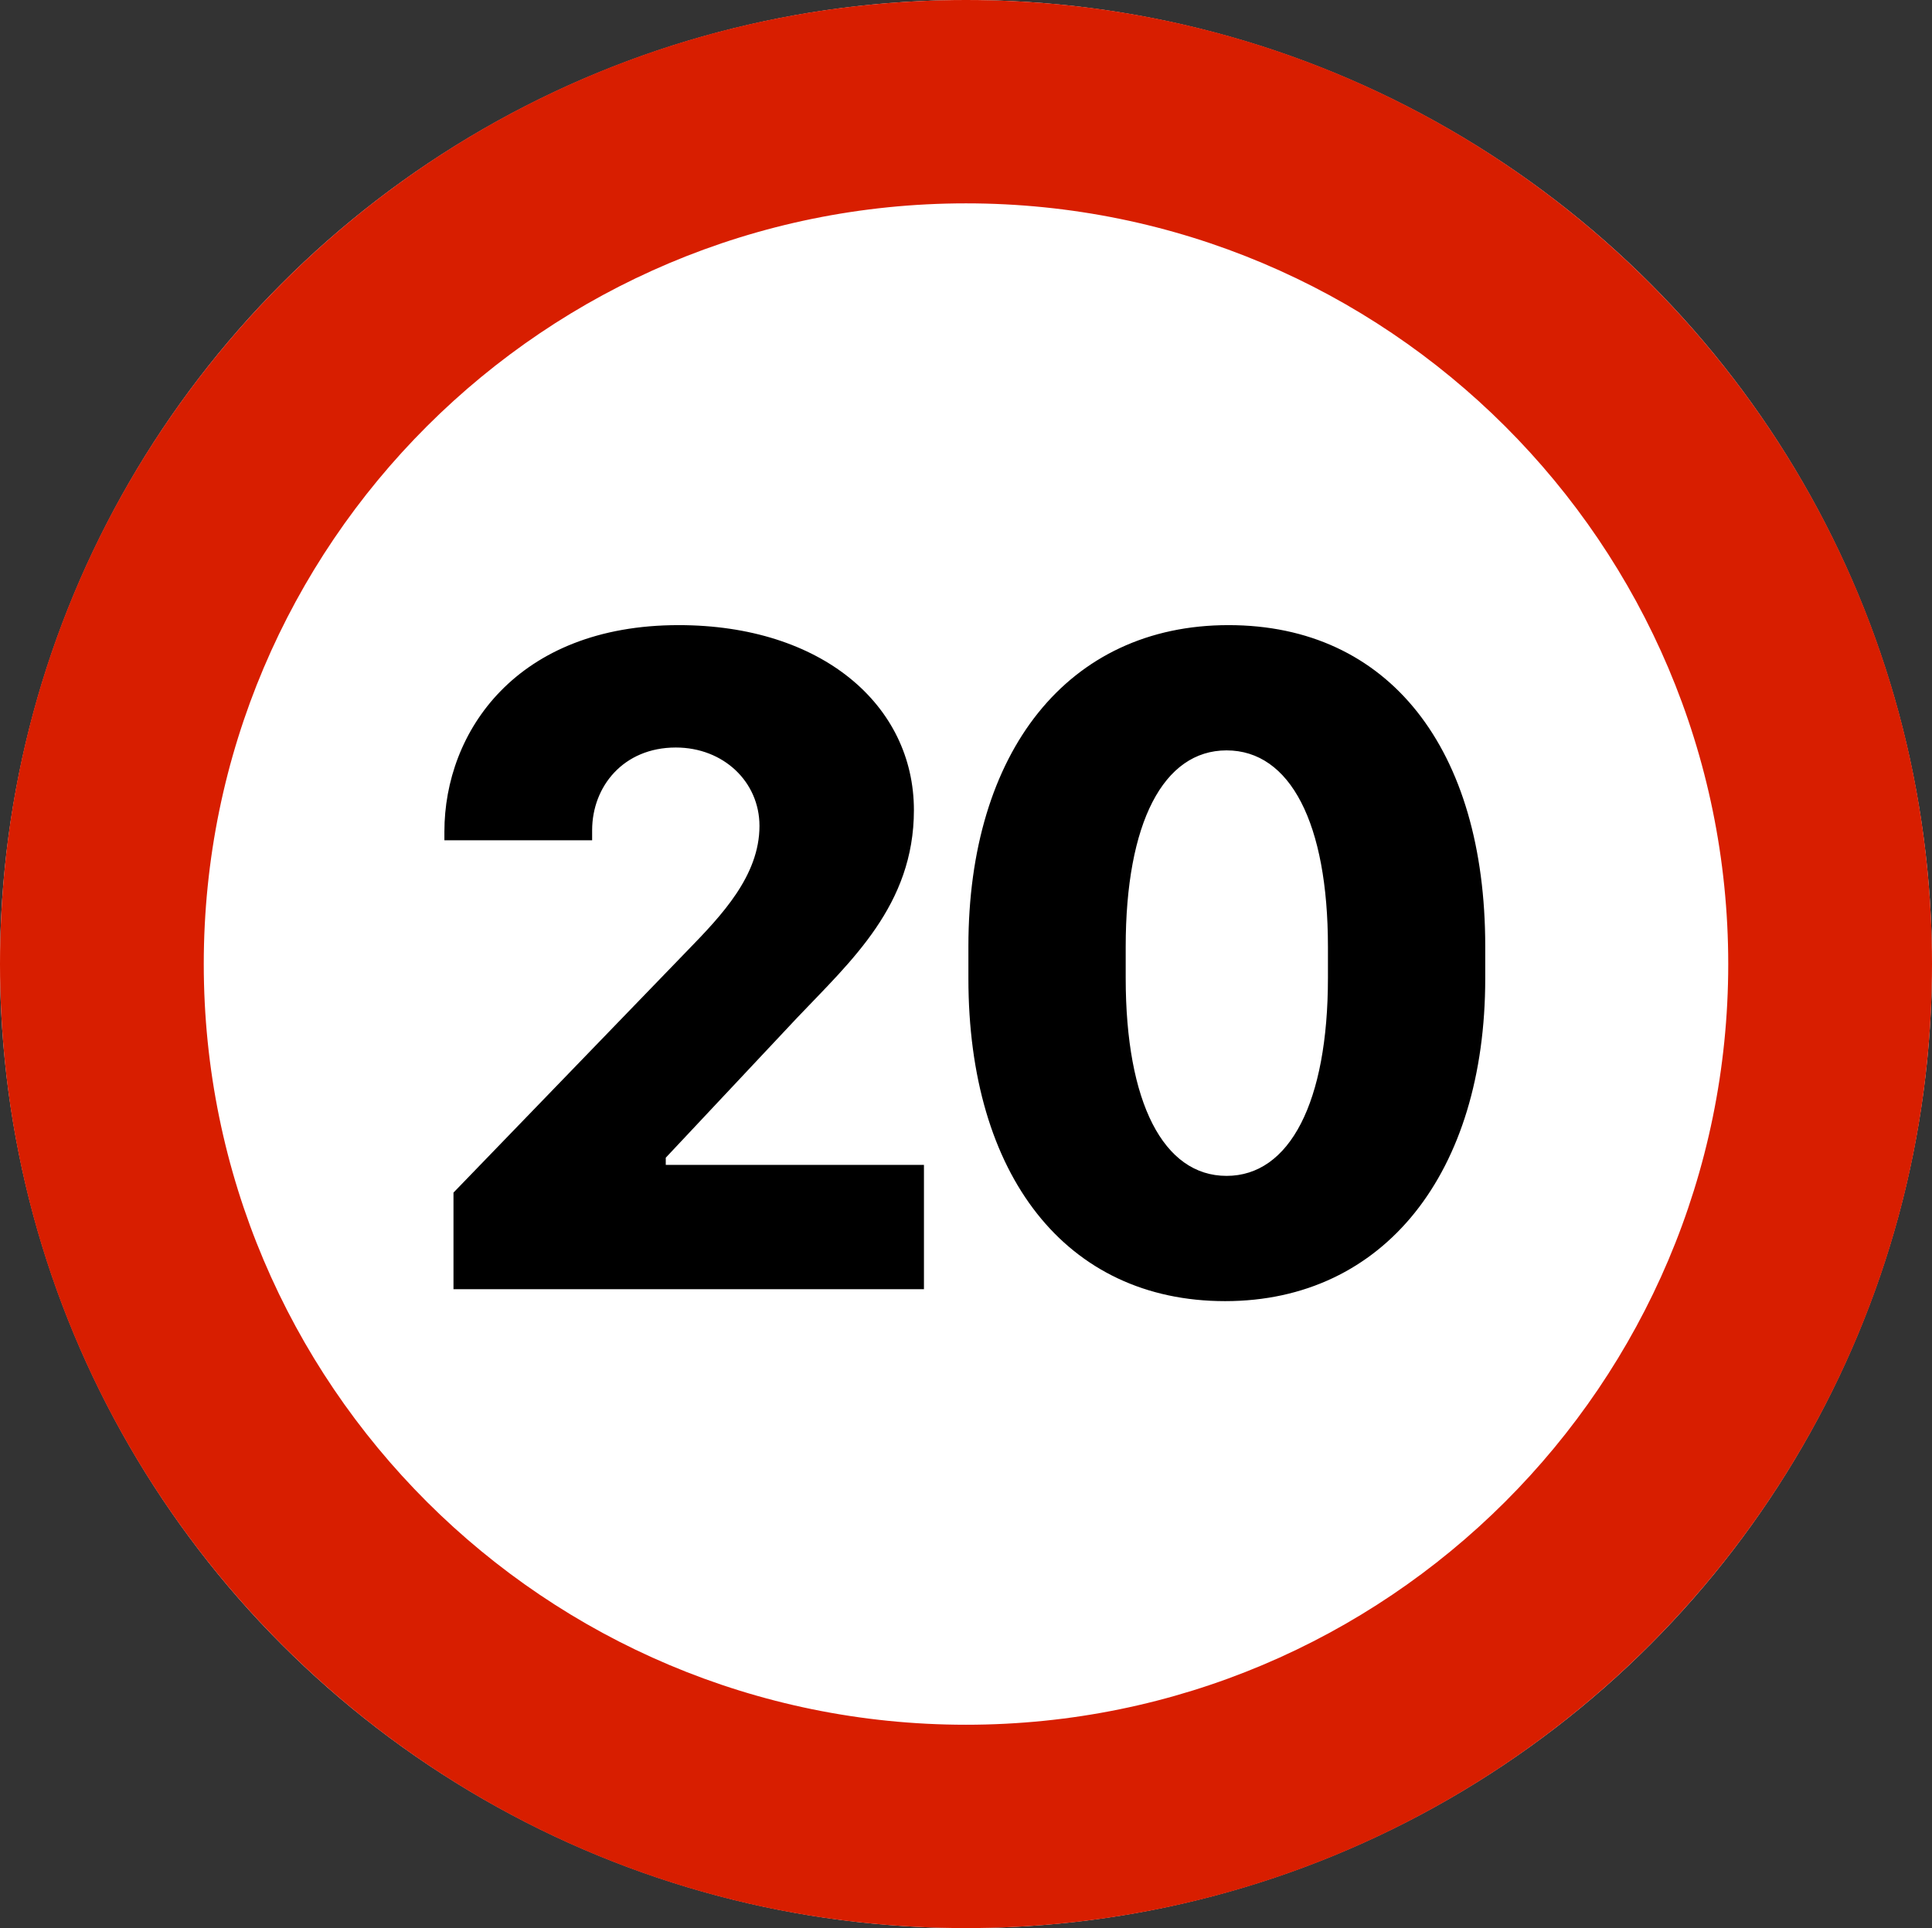 <svg xmlns="http://www.w3.org/2000/svg" width="513" height="512" viewBox="0 0 513 512">
  <rect x="0" y="0" width="513" height="512" fill="#333333" stroke="none"/>
  <g fill="none" fill-rule="evenodd">
    <ellipse cx="256.5" cy="256" fill="#FFF" rx="256.5" ry="256"/>
    <path fill="#D81E00" d="M256.5,512 C114.839,512 0,397.385 0,256 C0,114.615 114.839,0 256.5,0 C398.161,0 513,114.615 513,256 C513,397.385 398.161,512 256.5,512 Z M256.5,458 C368.279,458 458.895,367.562 458.895,256 C458.895,144.438 368.279,54 256.5,54 C144.721,54 54.105,144.438 54.105,256 C54.105,367.562 144.721,458 256.5,458 Z"/>
    <path fill="#000" fill-rule="nonzero" d="M157.229,223.129 L118,223.129 L118,220.844 C118,194.311 137.17,166 180.207,166 C218.166,166 242.668,187.201 242.668,215.131 C242.668,240.395 225.91,255.248 211.691,270.229 L176.779,307.426 L176.779,309.33 L245.334,309.33 L245.334,342.338 L120.412,342.338 L120.412,316.693 L182.619,252.328 C191.633,243.061 201.662,232.523 201.662,219.32 C201.662,207.641 192.141,198.5 179.445,198.5 C165.48,198.5 157.229,208.91 157.229,220.463 L157.229,223.129 Z M257.137,259.818 L257.137,251.312 C257.137,199.643 283.543,166 326.199,166 C368.855,166 394.373,198.881 394.373,251.312 L394.373,259.818 C394.373,311.361 367.586,345.512 325.311,345.512 C283.035,345.512 257.137,312.123 257.137,259.818 Z M298.904,251.439 L298.904,259.691 C298.904,292.826 308.934,312.25 325.691,312.25 C342.449,312.25 352.605,292.699 352.605,259.691 L352.605,251.439 C352.605,218.559 342.576,199.262 325.691,199.262 C308.934,199.262 298.904,218.432 298.904,251.439 Z"/>
  </g>
</svg>
